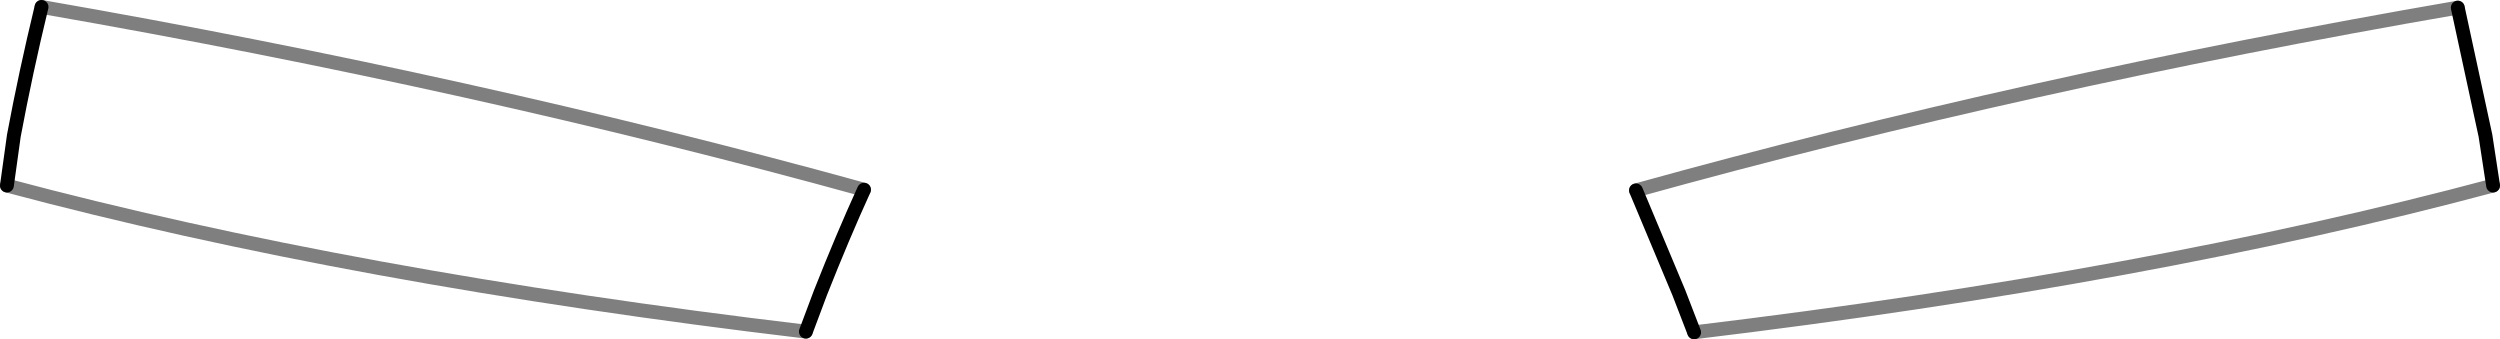 <?xml version="1.0" encoding="UTF-8" standalone="no"?>
<svg xmlns:xlink="http://www.w3.org/1999/xlink" height="24.5px" width="180.55px" xmlns="http://www.w3.org/2000/svg">
  <g transform="matrix(1.0, 0.0, 0.0, 1.0, -309.65, -399.6)">
    <path d="M312.65 400.1 Q311.5 404.85 310.65 409.4 L310.15 413.0 M367.85 423.55 L368.9 420.75 Q370.5 416.7 372.05 413.3 M489.7 413.0 L489.15 409.4 487.15 400.15 M427.8 413.35 L430.9 420.75 432.0 423.6" fill="none" stroke="#000000" stroke-linecap="round" stroke-linejoin="round" stroke-width="1.0"/>
    <path d="M310.15 413.0 Q335.05 419.65 367.85 423.55 M372.05 413.3 Q343.95 405.55 312.65 400.1 M487.15 400.15 Q455.9 405.55 427.8 413.35 M432.0 423.6 Q464.85 419.65 489.7 413.0" fill="none" stroke="#000000" stroke-linecap="round" stroke-linejoin="round" stroke-opacity="0.502" stroke-width="1.0"/>
  </g>
</svg>
